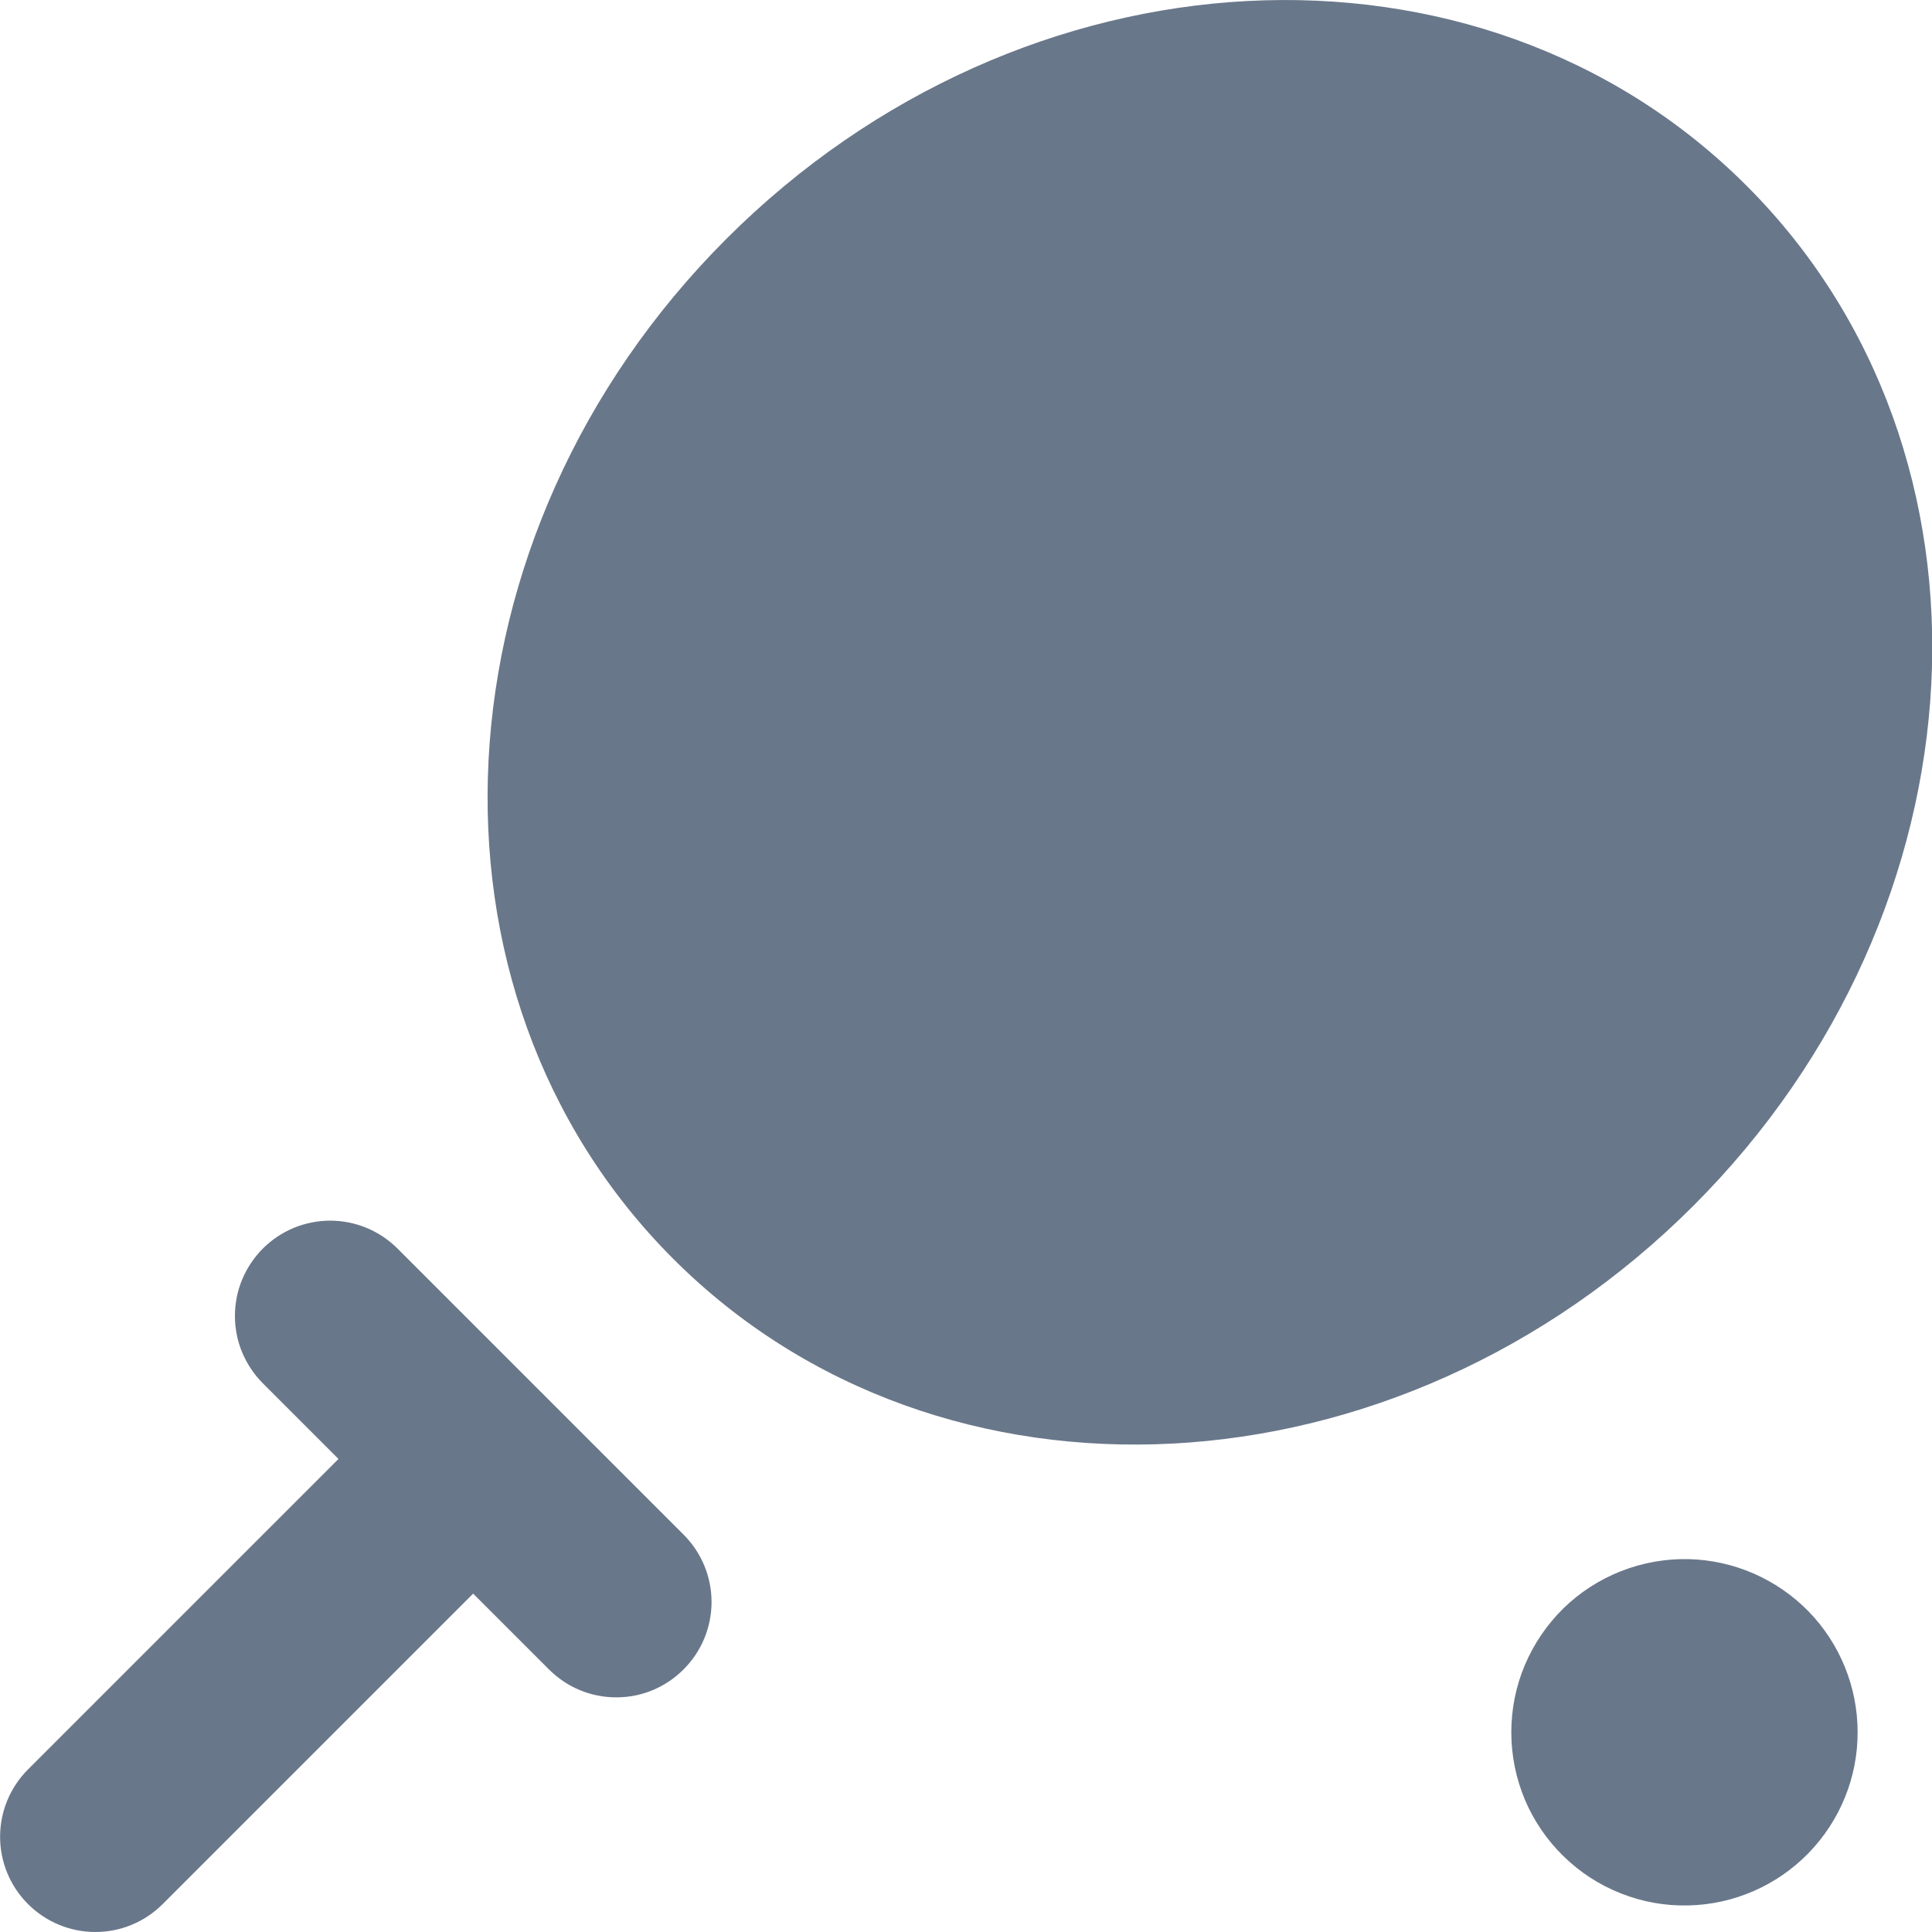 <svg width="20" height="20" viewBox="0 0 20 20" fill="none" xmlns="http://www.w3.org/2000/svg">
<path d="M5.595 14.405L4.115 12.925C4.024 12.834 3.915 12.761 3.795 12.711C3.676 12.662 3.547 12.636 3.418 12.636C3.288 12.636 3.16 12.662 3.041 12.711C2.921 12.761 2.812 12.834 2.721 12.925C2.629 13.017 2.557 13.126 2.507 13.245C2.457 13.365 2.432 13.493 2.432 13.623C2.432 13.752 2.457 13.88 2.507 14C2.557 14.119 2.629 14.228 2.721 14.32L3.504 15.103L0.29 18.317C0.105 18.502 0.001 18.752 0.001 19.014C0.001 19.276 0.105 19.526 0.29 19.711C0.475 19.896 0.726 20 0.987 20C1.249 20 1.499 19.896 1.684 19.711L4.898 16.497L5.682 17.281C5.774 17.373 5.882 17.446 6.002 17.496C6.122 17.546 6.25 17.571 6.38 17.571C6.509 17.571 6.637 17.546 6.757 17.496C6.877 17.446 6.985 17.373 7.077 17.281C7.168 17.19 7.241 17.081 7.291 16.961C7.34 16.842 7.366 16.713 7.366 16.584C7.366 16.454 7.34 16.326 7.291 16.207C7.241 16.087 7.168 15.978 7.077 15.887L5.596 14.406L5.595 14.405ZM18.08 1.922C15.315 -0.842 10.588 -0.595 7.52 2.472C4.452 5.54 4.205 10.267 6.97 13.032C9.735 15.796 14.462 15.55 17.53 12.482C20.598 9.414 20.845 4.687 18.08 1.922ZM17.479 16.14C17.24 16.135 17.003 16.177 16.78 16.265C16.558 16.352 16.355 16.483 16.184 16.65C16.014 16.817 15.878 17.017 15.785 17.237C15.692 17.457 15.645 17.694 15.645 17.933C15.645 18.172 15.693 18.409 15.785 18.629C15.878 18.849 16.014 19.049 16.185 19.215C16.356 19.383 16.559 19.514 16.781 19.601C17.003 19.689 17.241 19.731 17.48 19.725C17.948 19.714 18.393 19.52 18.72 19.185C19.047 18.85 19.231 18.4 19.23 17.932C19.23 17.464 19.047 17.014 18.72 16.679C18.392 16.345 17.947 16.151 17.479 16.14Z" fill="#69778A"/>
</svg>
